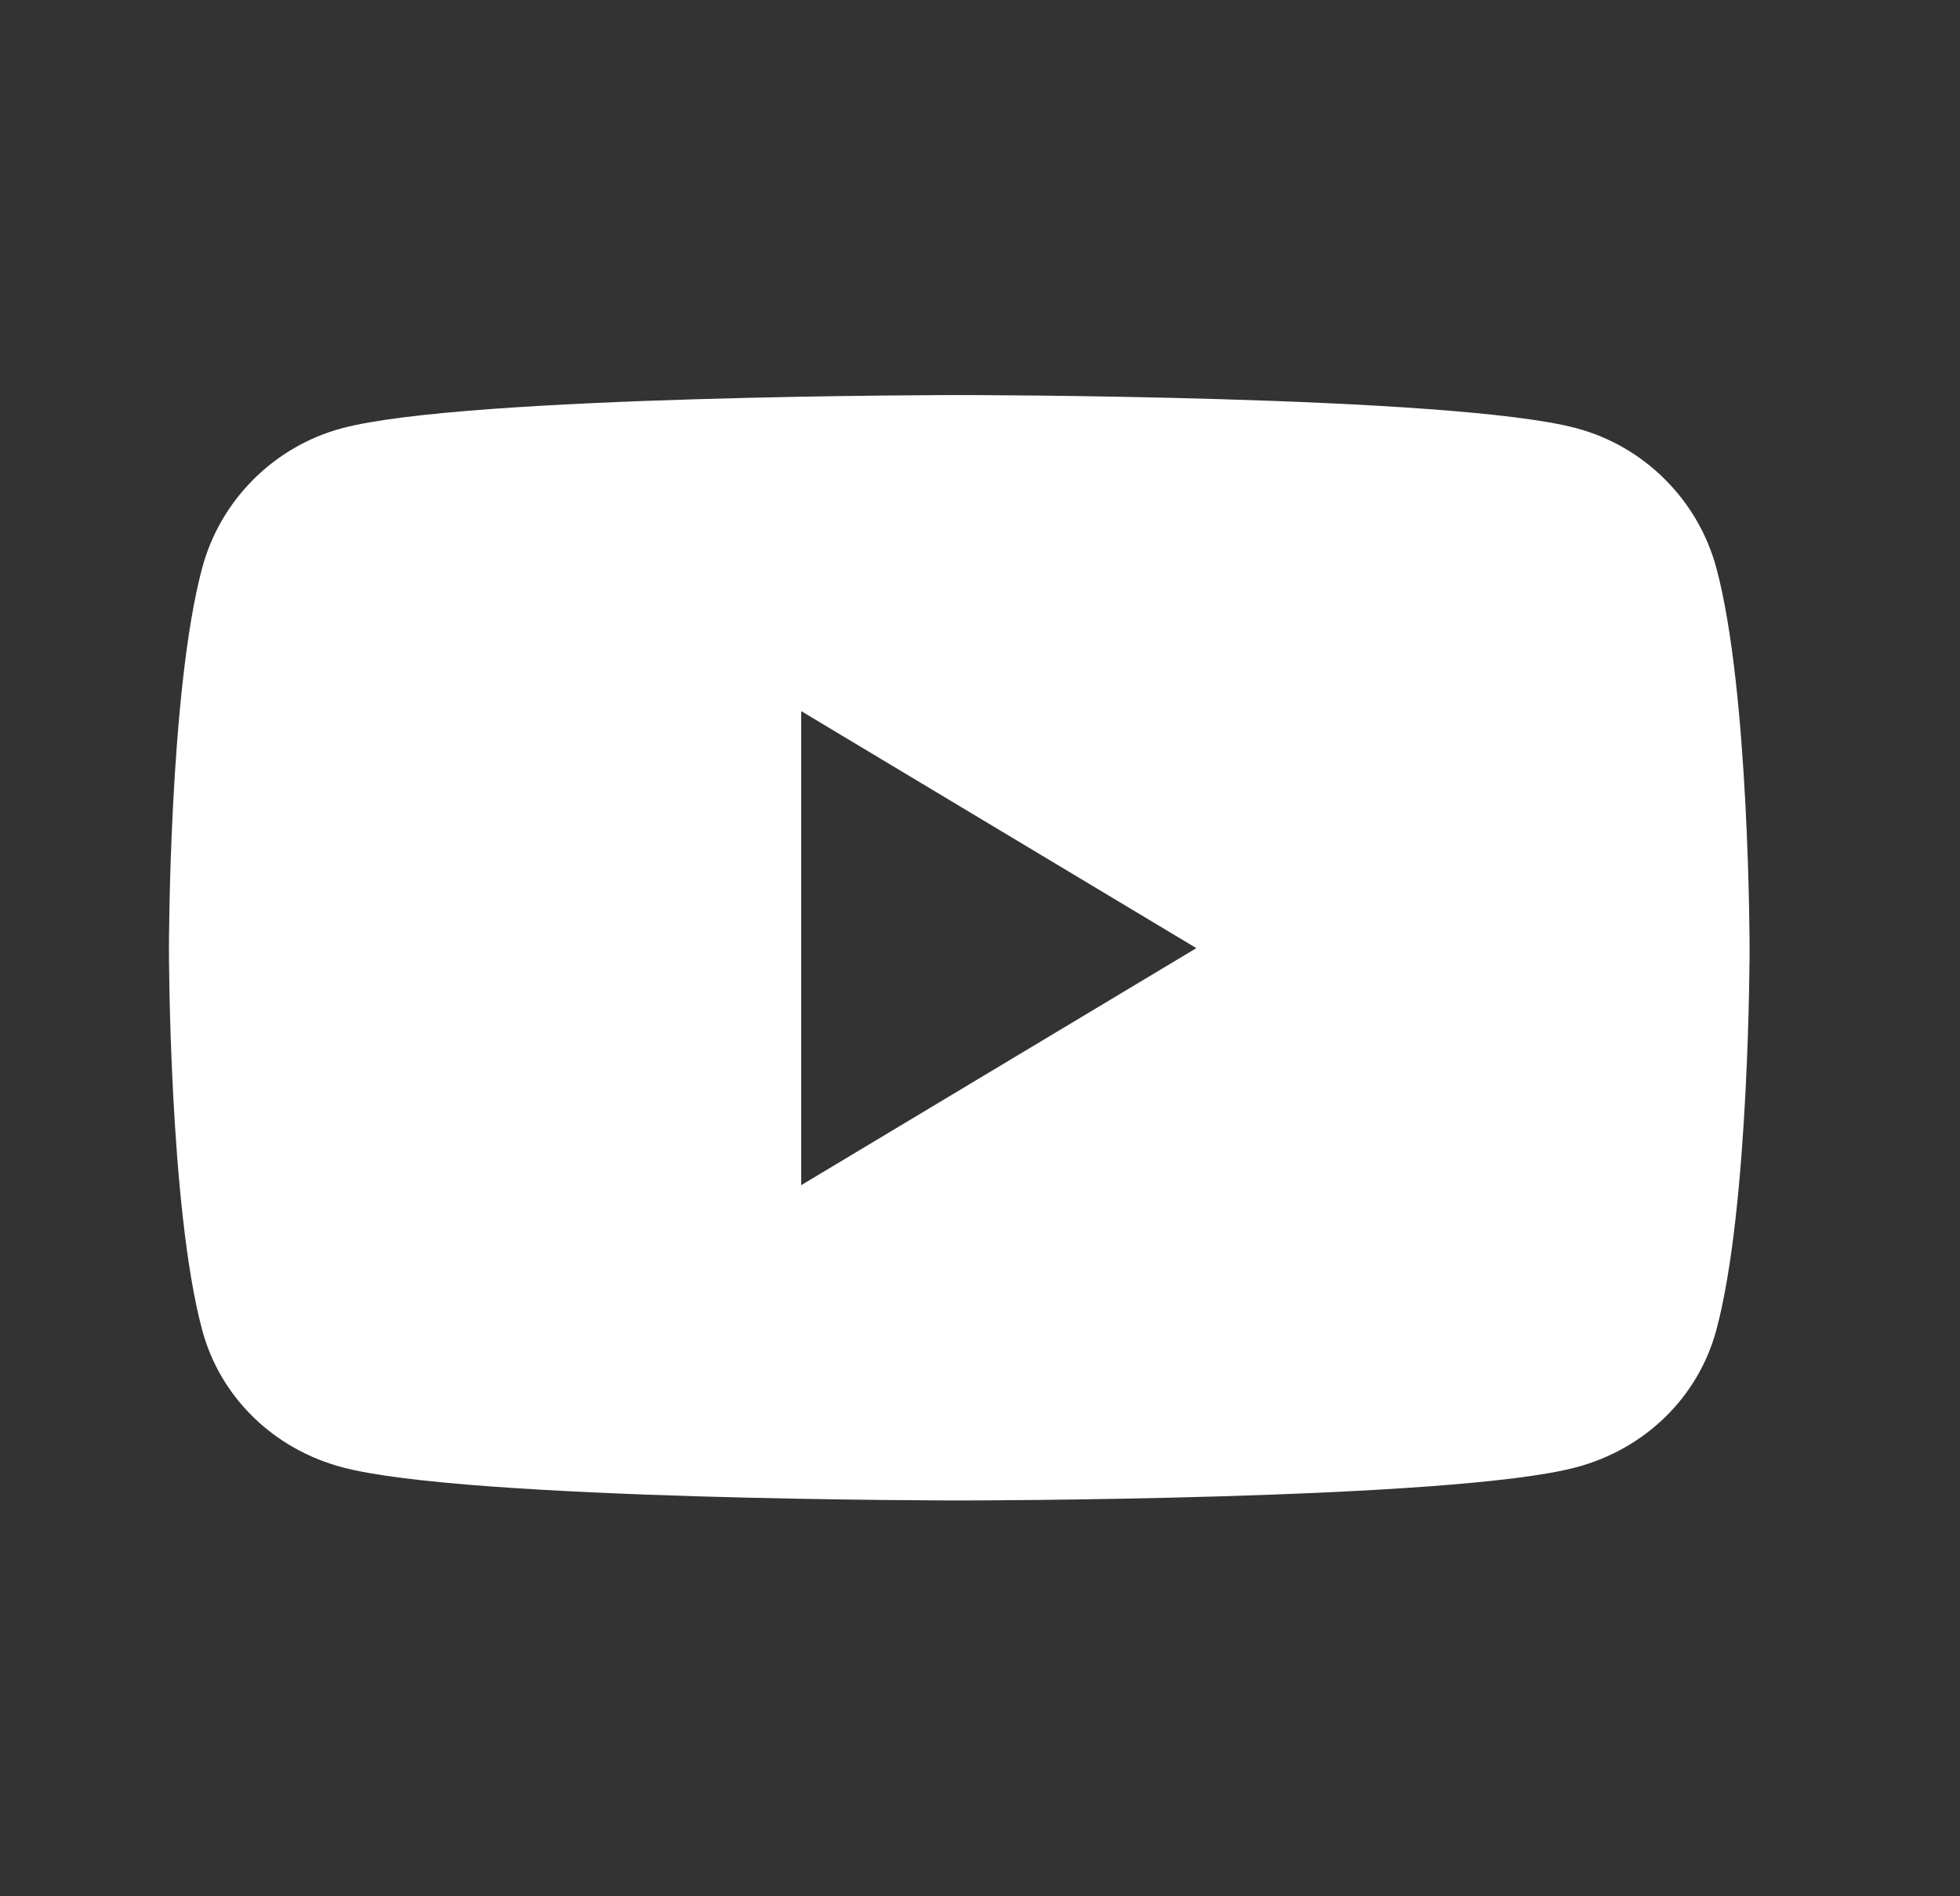 <svg width="31" height="30" viewBox="0 0 31 30" fill="none" xmlns="http://www.w3.org/2000/svg">
<rect x="0" y="0" width="31" height="30" fill="#333333" stroke="none"/>
<g id="youtube">
<path id="youtube_2" d="M27.147 8.988C26.859 7.912 26.009 7.062 24.934 6.775C22.984 6.25 15.172 6.25 15.172 6.25C15.172 6.25 7.359 6.25 5.409 6.775C4.334 7.062 3.484 7.912 3.197 8.988C2.672 10.938 2.672 15.012 2.672 15.012C2.672 15.012 2.672 19.087 3.197 21.038C3.484 22.113 4.334 22.925 5.409 23.212C7.359 23.738 15.172 23.738 15.172 23.738C15.172 23.738 22.984 23.738 24.934 23.212C26.009 22.925 26.859 22.113 27.147 21.038C27.672 19.087 27.672 15.012 27.672 15.012C27.672 15.012 27.672 10.938 27.147 8.988ZM12.672 18.75V11.25L18.922 15L12.672 18.75Z" fill="white"/>
</g>
</svg>

